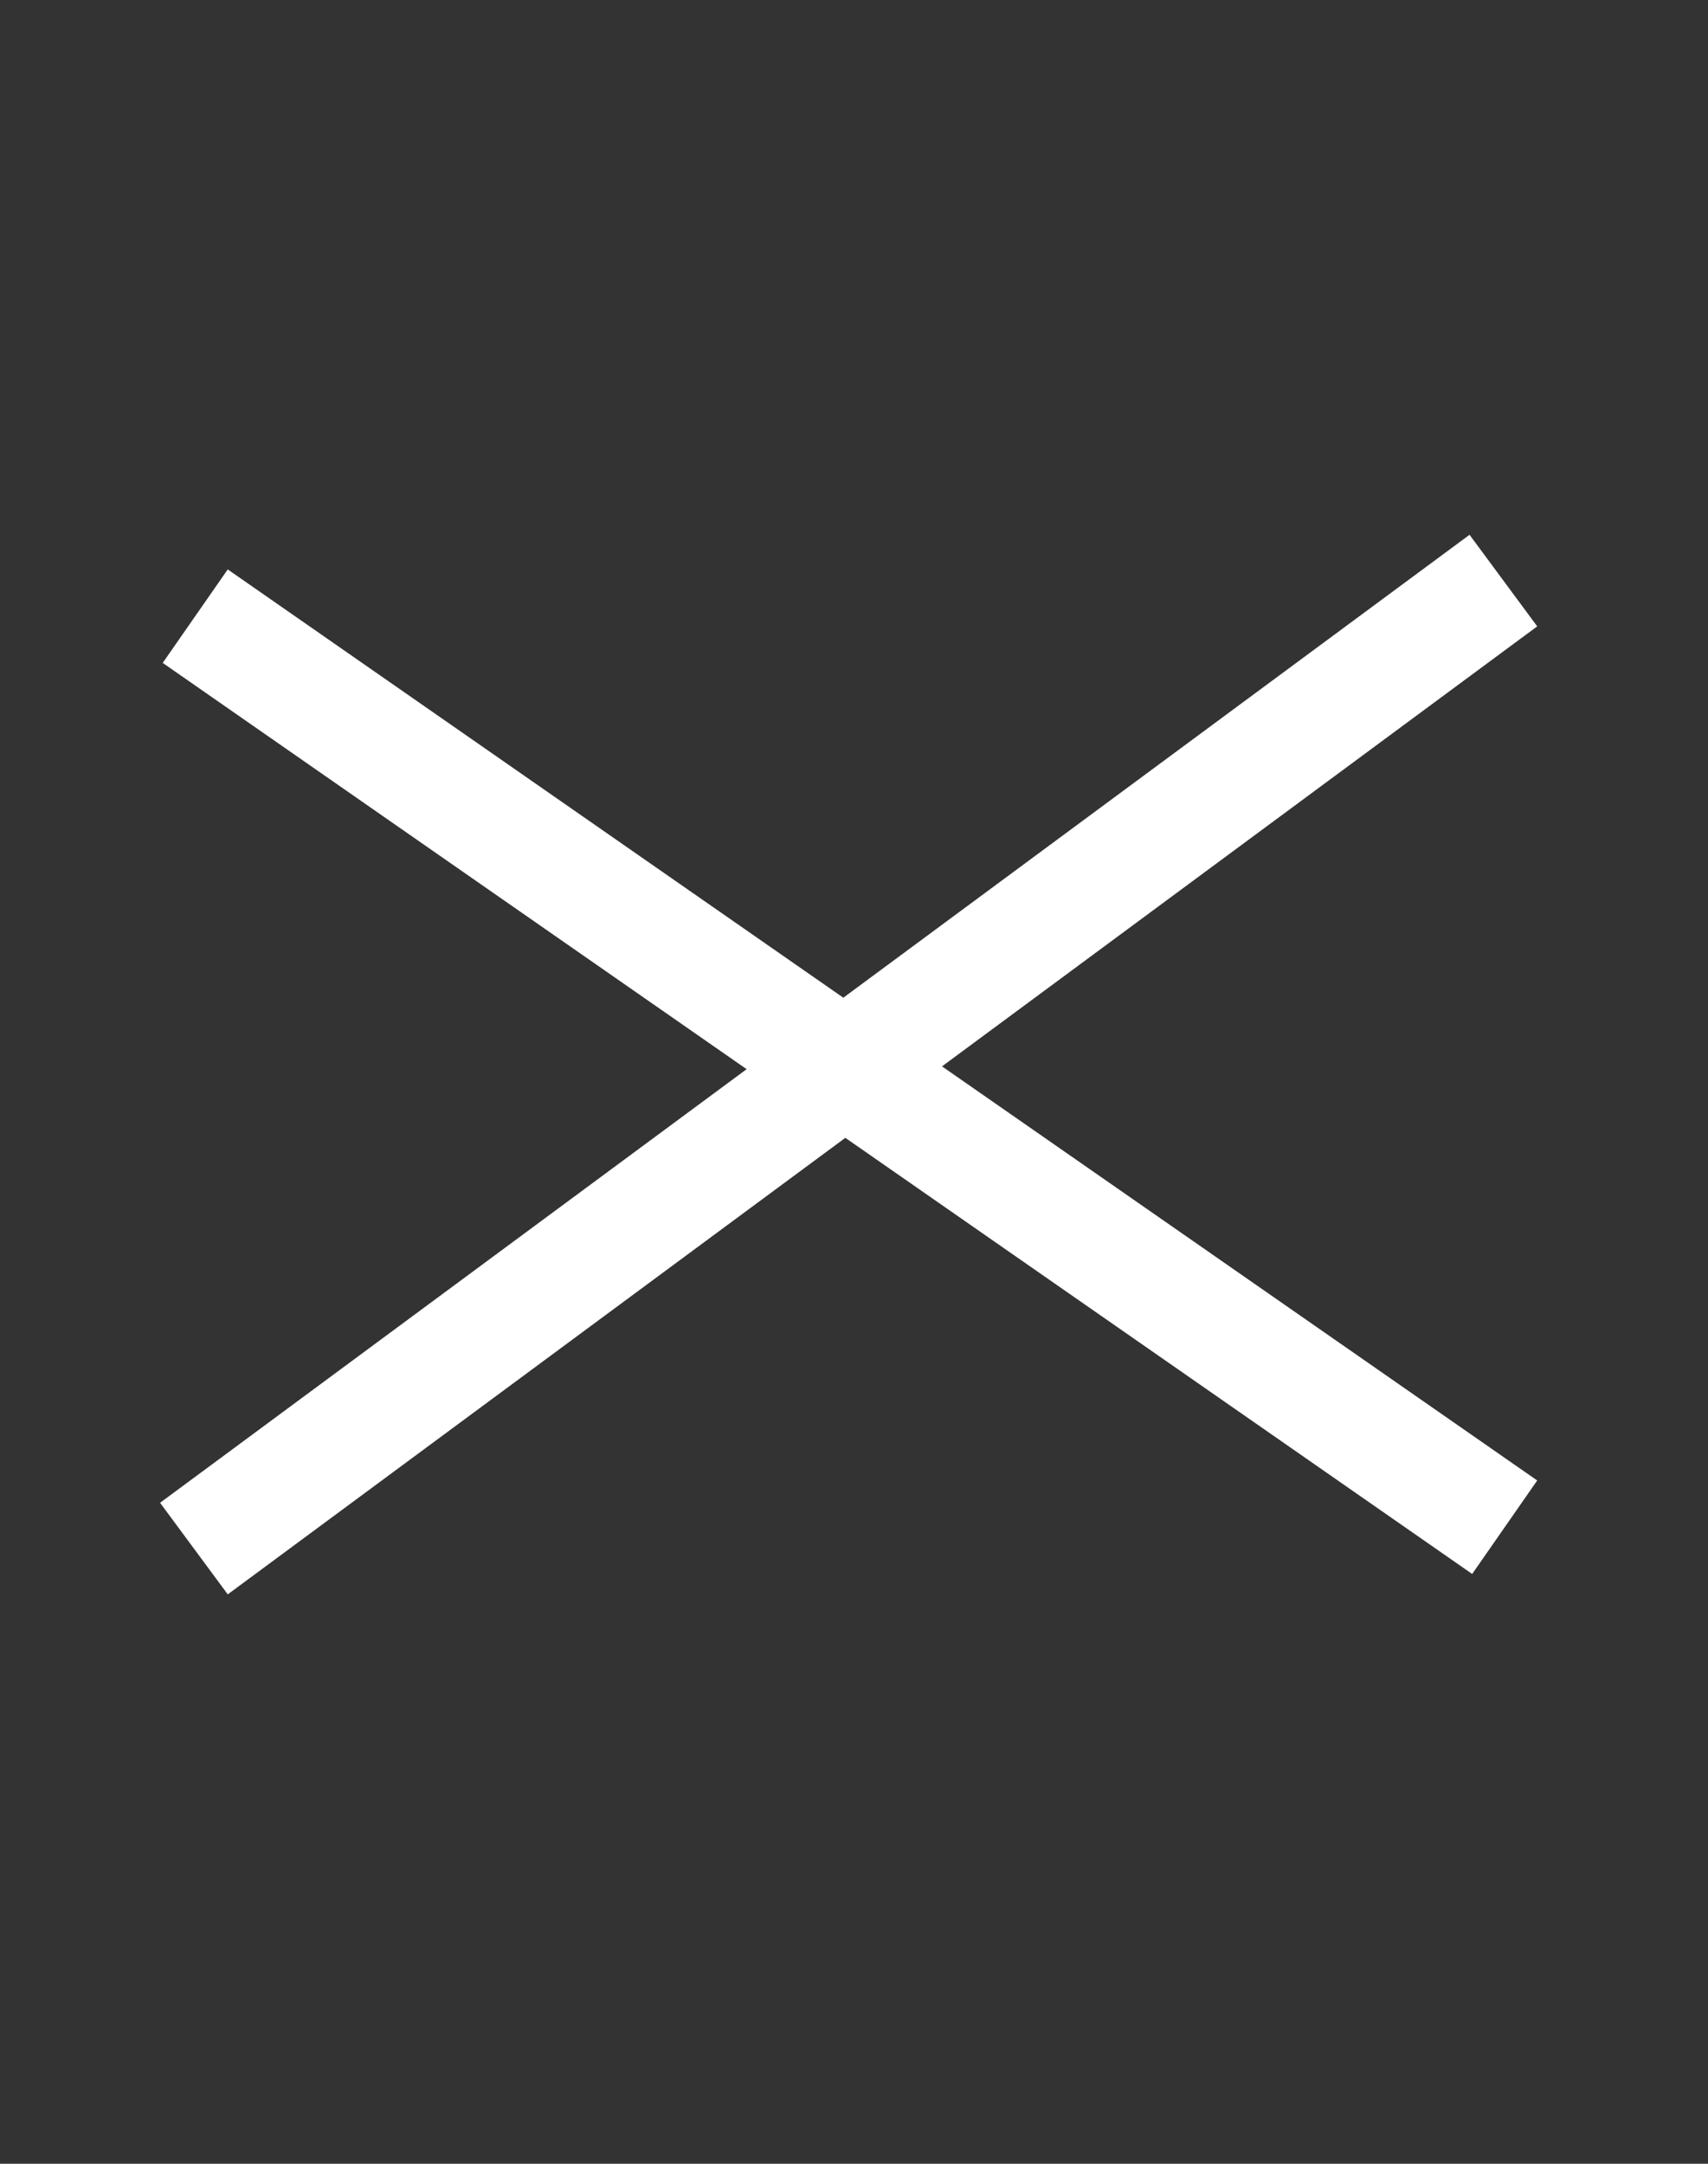 <svg width="30" height="38" viewBox="0 0 30 38" fill="none" xmlns="http://www.w3.org/2000/svg">
<rect x="0" y="0" width="30" height="38" fill="#333333" stroke="none"/>
<line x1="3.406" y1="27.196" x2="26.406" y2="10.196" stroke="white" stroke-width="2"/>
<line x1="26.429" y1="26.821" x2="3.429" y2="10.821" stroke="white" stroke-width="2"/>
</svg>
